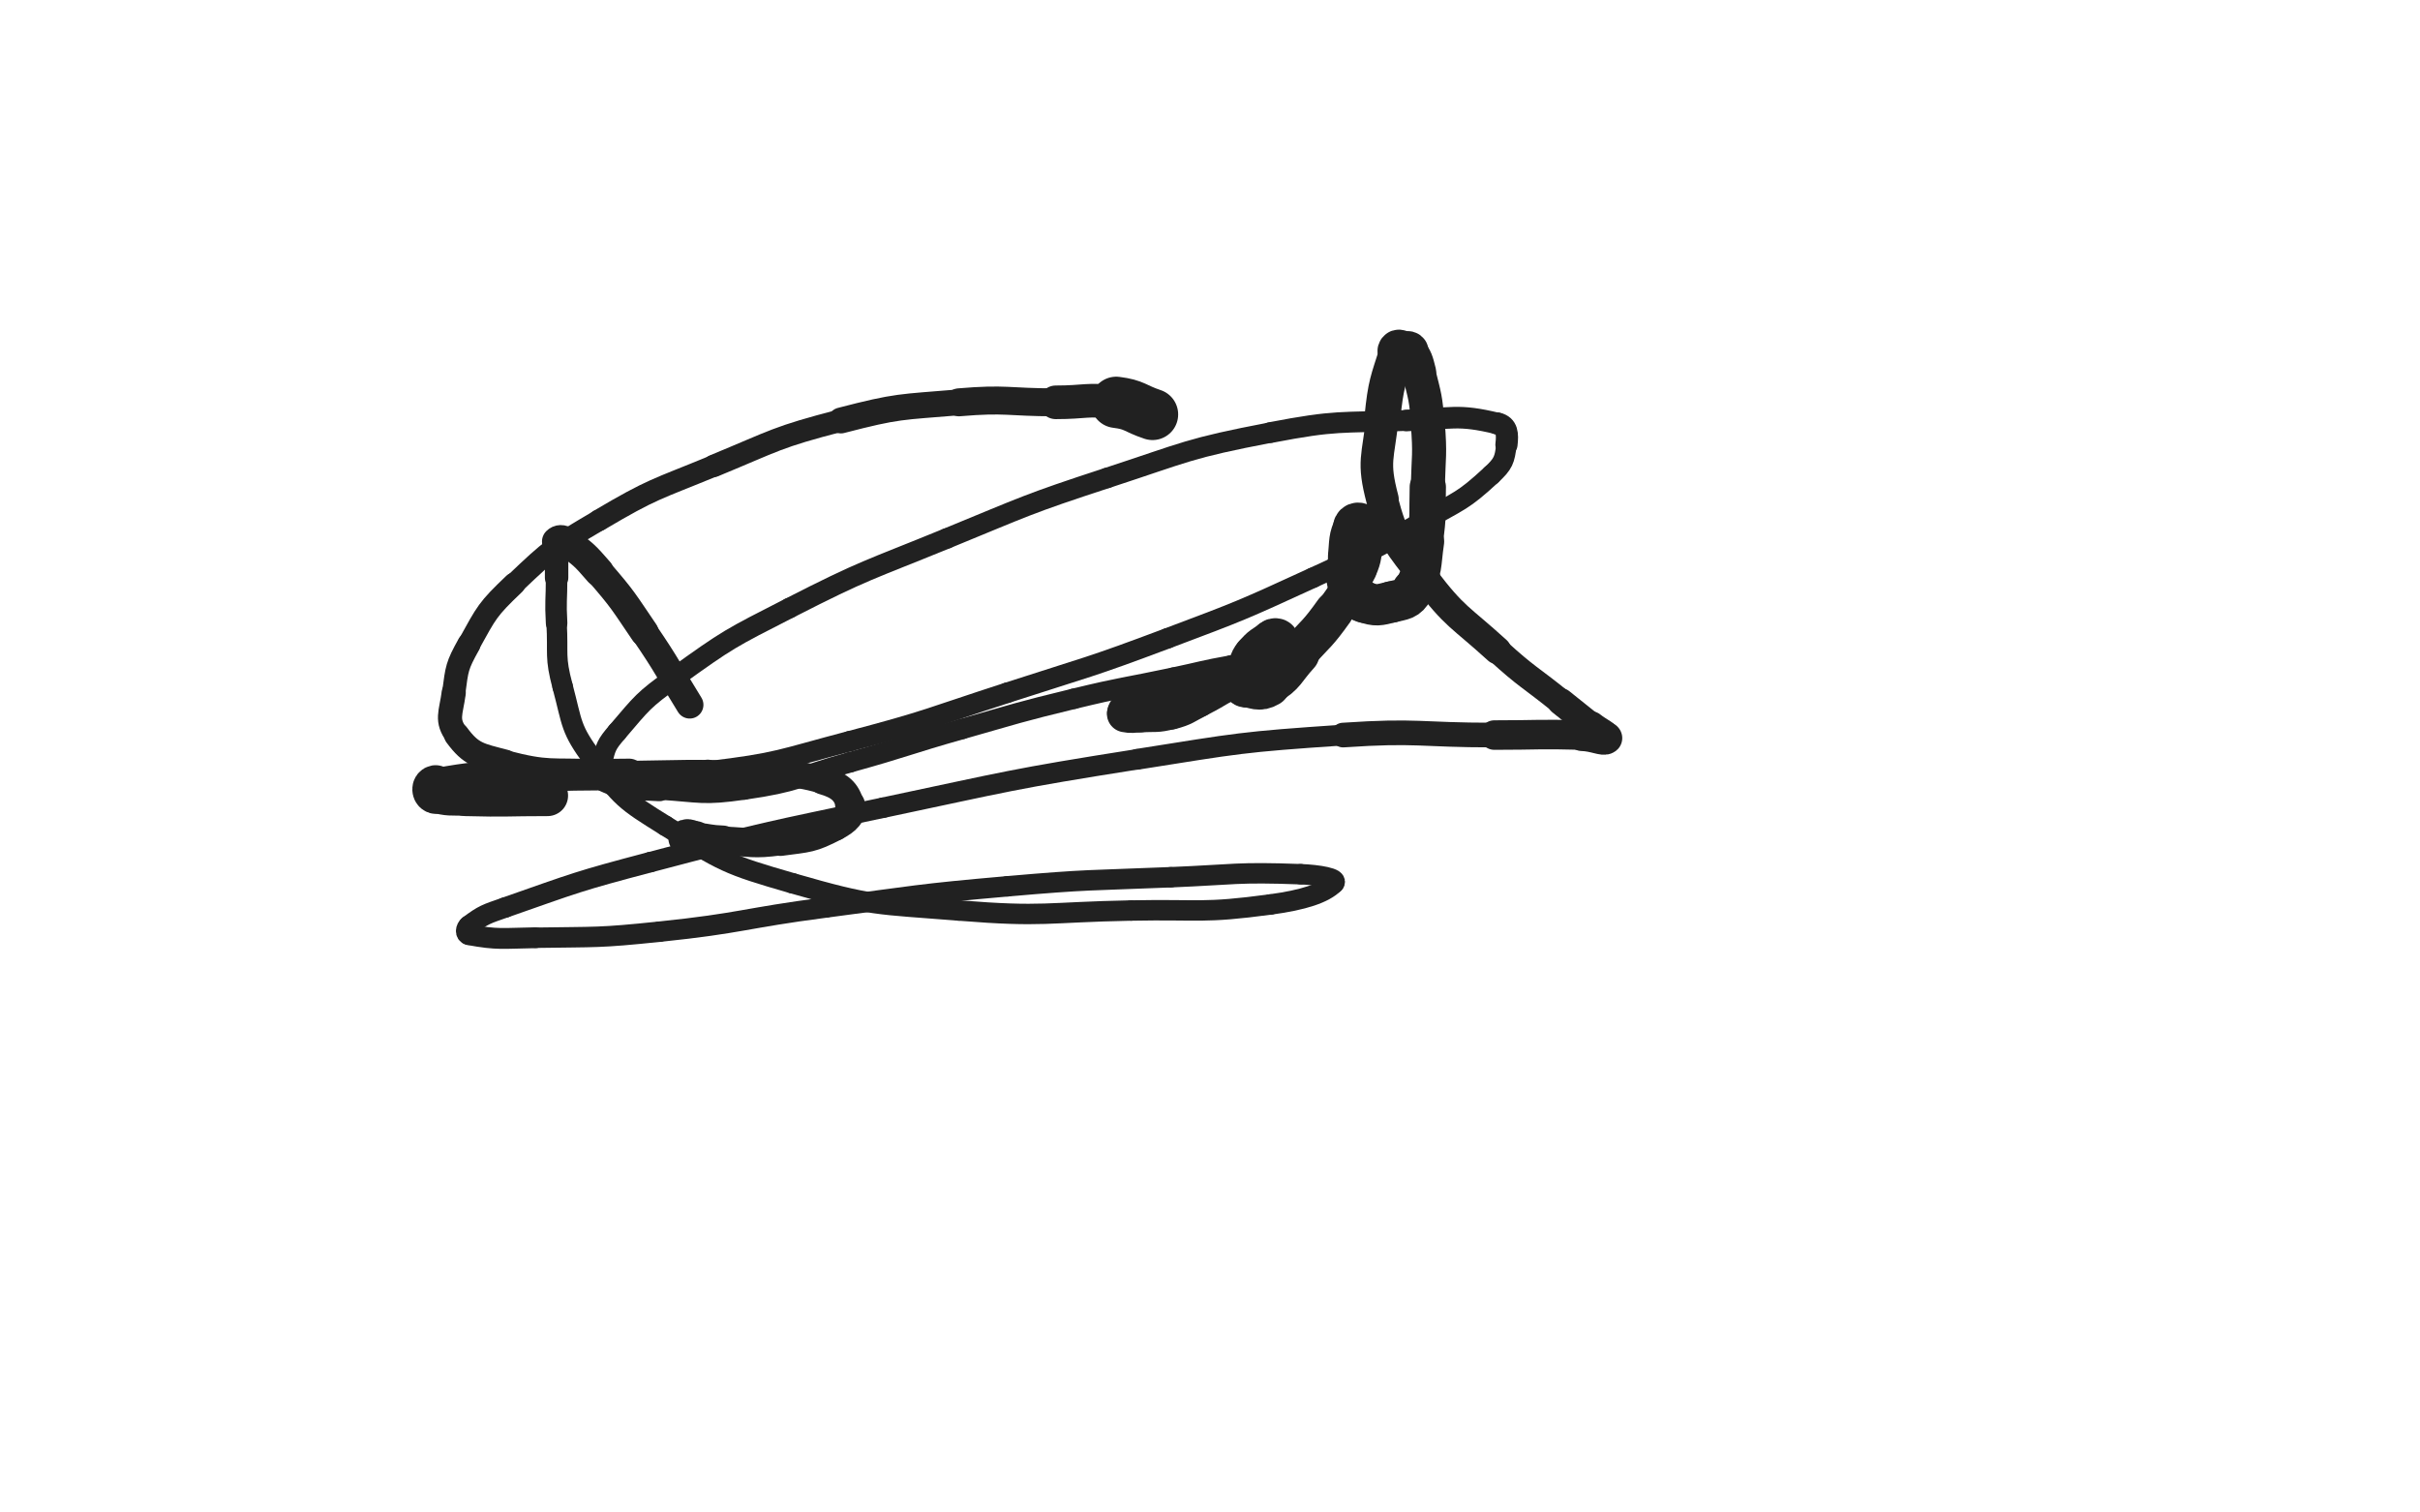 <svg xmlns="http://www.w3.org/2000/svg" xmlns:xlink="http://www.w3.org/1999/xlink" viewBox="0 0 800 500"><path d="M 381.000,137.000 C 375.000,135.000 375.199,133.775 369.000,133.000" stroke-width="16.951" stroke="rgb(33,33,33)" fill="none" stroke-linecap="round"></path><path d="M 369.000,133.000 C 359.199,131.775 359.000,133.000 349.000,133.000" stroke-width="11.112" stroke="rgb(33,33,33)" fill="none" stroke-linecap="round"></path><path d="M 349.000,133.000 C 333.000,133.000 332.897,131.657 317.000,133.000" stroke-width="9.241" stroke="rgb(33,33,33)" fill="none" stroke-linecap="round"></path><path d="M 317.000,133.000 C 297.397,134.657 297.012,134.071 278.000,139.000" stroke-width="8.550" stroke="rgb(33,33,33)" fill="none" stroke-linecap="round"></path><path d="M 278.000,139.000 C 256.512,144.571 256.589,145.507 236.000,154.000" stroke-width="7.413" stroke="rgb(33,33,33)" fill="none" stroke-linecap="round"></path><path d="M 236.000,154.000 C 216.589,162.007 216.009,161.358 198.000,172.000" stroke-width="7.160" stroke="rgb(33,33,33)" fill="none" stroke-linecap="round"></path><path d="M 198.000,172.000 C 183.009,180.858 182.542,181.042 170.000,193.000" stroke-width="7.045" stroke="rgb(33,33,33)" fill="none" stroke-linecap="round"></path><path d="M 170.000,193.000 C 161.042,201.542 160.986,202.225 155.000,213.000" stroke-width="7.454" stroke="rgb(33,33,33)" fill="none" stroke-linecap="round"></path><path d="M 155.000,213.000 C 150.986,220.225 151.089,220.836 150.000,229.000" stroke-width="7.696" stroke="rgb(33,33,33)" fill="none" stroke-linecap="round"></path><path d="M 150.000,229.000 C 149.089,235.836 147.317,238.017 151.000,243.000" stroke-width="7.976" stroke="rgb(33,33,33)" fill="none" stroke-linecap="round"></path><path d="M 151.000,243.000 C 155.817,249.517 158.296,249.729 167.000,252.000" stroke-width="8.386" stroke="rgb(33,33,33)" fill="none" stroke-linecap="round"></path><path d="M 167.000,252.000 C 181.296,255.729 181.959,254.327 197.000,255.000" stroke-width="7.992" stroke="rgb(33,33,33)" fill="none" stroke-linecap="round"></path><path d="M 197.000,255.000 C 215.459,255.827 215.729,257.175 234.000,255.000" stroke-width="7.739" stroke="rgb(33,33,33)" fill="none" stroke-linecap="round"></path><path d="M 234.000,255.000 C 257.729,252.175 257.785,251.097 281.000,245.000" stroke-width="6.750" stroke="rgb(33,33,33)" fill="none" stroke-linecap="round"></path><path d="M 281.000,245.000 C 307.285,238.097 307.123,237.379 333.000,229.000" stroke-width="6.750" stroke="rgb(33,33,33)" fill="none" stroke-linecap="round"></path><path d="M 333.000,229.000 C 359.623,220.379 359.821,220.850 386.000,211.000" stroke-width="6.750" stroke="rgb(33,33,33)" fill="none" stroke-linecap="round"></path><path d="M 386.000,211.000 C 410.321,201.850 410.387,201.834 434.000,191.000" stroke-width="6.750" stroke="rgb(33,33,33)" fill="none" stroke-linecap="round"></path><path d="M 434.000,191.000 C 452.887,182.334 453.014,182.365 471.000,172.000" stroke-width="6.750" stroke="rgb(33,33,33)" fill="none" stroke-linecap="round"></path><path d="M 471.000,172.000 C 482.514,165.365 483.492,165.804 493.000,157.000" stroke-width="6.750" stroke="rgb(33,33,33)" fill="none" stroke-linecap="round"></path><path d="M 493.000,157.000 C 496.992,153.304 497.405,152.056 498.000,147.000" stroke-width="6.750" stroke="rgb(33,33,33)" fill="none" stroke-linecap="round"></path><path d="M 498.000,147.000 C 498.405,143.556 498.339,140.809 495.000,140.000" stroke-width="7.335" stroke="rgb(33,33,33)" fill="none" stroke-linecap="round"></path><path d="M 495.000,140.000 C 481.839,136.809 479.970,138.401 465.000,139.000" stroke-width="7.137" stroke="rgb(33,33,33)" fill="none" stroke-linecap="round"></path><path d="M 465.000,139.000 C 442.470,139.901 442.093,138.760 420.000,143.000" stroke-width="6.875" stroke="rgb(33,33,33)" fill="none" stroke-linecap="round"></path><path d="M 420.000,143.000 C 392.593,148.260 392.607,149.297 366.000,158.000" stroke-width="6.750" stroke="rgb(33,33,33)" fill="none" stroke-linecap="round"></path><path d="M 366.000,158.000 C 339.107,166.797 339.201,167.270 313.000,178.000" stroke-width="6.750" stroke="rgb(33,33,33)" fill="none" stroke-linecap="round"></path><path d="M 313.000,178.000 C 286.701,188.770 286.264,188.087 261.000,201.000" stroke-width="6.750" stroke="rgb(33,33,33)" fill="none" stroke-linecap="round"></path><path d="M 261.000,201.000 C 241.264,211.087 240.933,211.101 223.000,224.000" stroke-width="6.750" stroke="rgb(33,33,33)" fill="none" stroke-linecap="round"></path><path d="M 223.000,224.000 C 212.433,231.601 212.408,232.190 204.000,242.000" stroke-width="6.750" stroke="rgb(33,33,33)" fill="none" stroke-linecap="round"></path><path d="M 204.000,242.000 C 200.408,246.190 200.295,246.819 199.000,252.000" stroke-width="6.750" stroke="rgb(33,33,33)" fill="none" stroke-linecap="round"></path><path d="M 199.000,252.000 C 198.295,254.819 197.625,256.875 200.000,258.000" stroke-width="7.076" stroke="rgb(33,33,33)" fill="none" stroke-linecap="round"></path><path d="M 200.000,258.000 C 207.125,261.375 208.925,260.408 218.000,261.000" stroke-width="7.743" stroke="rgb(33,33,33)" fill="none" stroke-linecap="round"></path><path d="M 218.000,261.000 C 231.925,261.908 232.249,262.964 246.000,261.000" stroke-width="6.750" stroke="rgb(33,33,33)" fill="none" stroke-linecap="round"></path><path d="M 246.000,261.000 C 263.749,258.464 263.593,256.835 281.000,252.000" stroke-width="6.750" stroke="rgb(33,33,33)" fill="none" stroke-linecap="round"></path><path d="M 281.000,252.000 C 299.593,246.835 299.434,246.269 318.000,241.000" stroke-width="6.750" stroke="rgb(33,33,33)" fill="none" stroke-linecap="round"></path><path d="M 318.000,241.000 C 336.434,235.769 336.385,235.521 355.000,231.000" stroke-width="6.750" stroke="rgb(33,33,33)" fill="none" stroke-linecap="round"></path><path d="M 355.000,231.000 C 371.385,227.021 371.498,227.491 388.000,224.000" stroke-width="6.750" stroke="rgb(33,33,33)" fill="none" stroke-linecap="round"></path><path d="M 388.000,224.000 C 397.498,221.991 397.453,221.705 407.000,220.000" stroke-width="6.750" stroke="rgb(33,33,33)" fill="none" stroke-linecap="round"></path><path d="M 407.000,220.000 C 411.453,219.205 416.959,218.425 416.000,219.000" stroke-width="6.773" stroke="rgb(33,33,33)" fill="none" stroke-linecap="round"></path><path d="M 416.000,219.000 C 414.459,219.925 408.973,220.908 402.000,223.000" stroke-width="7.555" stroke="rgb(33,33,33)" fill="none" stroke-linecap="round"></path><path d="M 402.000,223.000 C 393.973,225.408 393.874,225.165 386.000,228.000" stroke-width="7.968" stroke="rgb(33,33,33)" fill="none" stroke-linecap="round"></path><path d="M 386.000,228.000 C 381.374,229.665 381.470,229.937 377.000,232.000" stroke-width="8.703" stroke="rgb(33,33,33)" fill="none" stroke-linecap="round"></path><path d="M 377.000,232.000 C 374.970,232.937 374.899,232.860 373.000,234.000" stroke-width="9.480" stroke="rgb(33,33,33)" fill="none" stroke-linecap="round"></path><path d="M 373.000,234.000 C 372.399,234.360 372.293,234.414 372.000,235.000" stroke-width="10.517" stroke="rgb(33,33,33)" fill="none" stroke-linecap="round"></path><path d="M 372.000,235.000 C 371.793,235.414 371.583,235.917 372.000,236.000" stroke-width="11.562" stroke="rgb(33,33,33)" fill="none" stroke-linecap="round"></path><path d="M 372.000,236.000 C 374.083,236.417 374.508,236.166 377.000,236.000" stroke-width="12.141" stroke="rgb(33,33,33)" fill="none" stroke-linecap="round"></path><path d="M 377.000,236.000 C 382.008,235.666 382.202,236.263 387.000,235.000" stroke-width="12.254" stroke="rgb(33,33,33)" fill="none" stroke-linecap="round"></path><path d="M 387.000,235.000 C 391.702,233.763 391.600,233.200 396.000,231.000" stroke-width="12.412" stroke="rgb(33,33,33)" fill="none" stroke-linecap="round"></path><path d="M 396.000,231.000 C 400.600,228.700 400.513,228.524 405.000,226.000" stroke-width="12.329" stroke="rgb(33,33,33)" fill="none" stroke-linecap="round"></path><path d="M 405.000,226.000 C 408.513,224.024 408.698,224.286 412.000,222.000" stroke-width="12.587" stroke="rgb(33,33,33)" fill="none" stroke-linecap="round"></path><path d="M 412.000,222.000 C 415.198,219.786 415.256,219.744 418.000,217.000" stroke-width="12.825" stroke="rgb(33,33,33)" fill="none" stroke-linecap="round"></path><path d="M 418.000,217.000 C 419.756,215.244 419.441,214.949 421.000,213.000" stroke-width="13.360" stroke="rgb(33,33,33)" fill="none" stroke-linecap="round"></path><path d="M 421.000,213.000 C 421.441,212.449 422.000,212.293 422.000,212.000" stroke-width="14.133" stroke="rgb(33,33,33)" fill="none" stroke-linecap="round"></path><path d="M 422.000,212.000 C 422.000,211.793 421.397,211.716 421.000,212.000" stroke-width="14.911" stroke="rgb(33,33,33)" fill="none" stroke-linecap="round"></path><path d="M 421.000,212.000 C 417.897,214.216 417.368,214.041 415.000,217.000" stroke-width="14.631" stroke="rgb(33,33,33)" fill="none" stroke-linecap="round"></path><path d="M 415.000,217.000 C 413.368,219.041 413.945,219.480 413.000,222.000" stroke-width="14.775" stroke="rgb(33,33,33)" fill="none" stroke-linecap="round"></path><path d="M 413.000,222.000 C 412.445,223.480 412.380,223.481 412.000,225.000" stroke-width="15.184" stroke="rgb(33,33,33)" fill="none" stroke-linecap="round"></path><path d="M 412.000,225.000 C 411.880,225.481 411.563,225.938 412.000,226.000" stroke-width="15.827" stroke="rgb(33,33,33)" fill="none" stroke-linecap="round"></path><path d="M 412.000,226.000 C 415.063,226.438 416.186,227.655 419.000,226.000" stroke-width="15.506" stroke="rgb(33,33,33)" fill="none" stroke-linecap="round"></path><path d="M 419.000,226.000 C 424.686,222.655 424.225,221.209 429.000,216.000" stroke-width="14.445" stroke="rgb(33,33,33)" fill="none" stroke-linecap="round"></path><path d="M 429.000,216.000 C 435.225,209.209 435.665,209.469 441.000,202.000" stroke-width="12.920" stroke="rgb(33,33,33)" fill="none" stroke-linecap="round"></path><path d="M 441.000,202.000 C 445.665,195.469 445.819,195.317 449.000,188.000" stroke-width="12.321" stroke="rgb(33,33,33)" fill="none" stroke-linecap="round"></path><path d="M 449.000,188.000 C 450.819,183.817 450.303,183.533 451.000,179.000" stroke-width="12.474" stroke="rgb(33,33,33)" fill="none" stroke-linecap="round"></path><path d="M 451.000,179.000 C 451.303,177.033 451.000,177.000 451.000,175.000" stroke-width="13.076" stroke="rgb(33,33,33)" fill="none" stroke-linecap="round"></path><path d="M 451.000,175.000 C 451.000,174.500 451.375,174.125 451.000,174.000" stroke-width="13.959" stroke="rgb(33,33,33)" fill="none" stroke-linecap="round"></path><path d="M 451.000,174.000 C 449.875,173.625 448.568,172.863 448.000,174.000" stroke-width="14.507" stroke="rgb(33,33,33)" fill="none" stroke-linecap="round"></path><path d="M 448.000,174.000 C 446.068,177.863 446.505,178.951 446.000,184.000" stroke-width="14.022" stroke="rgb(33,33,33)" fill="none" stroke-linecap="round"></path><path d="M 446.000,184.000 C 445.505,188.951 444.536,189.607 446.000,194.000" stroke-width="13.748" stroke="rgb(33,33,33)" fill="none" stroke-linecap="round"></path><path d="M 446.000,194.000 C 447.036,197.107 447.920,197.900 451.000,199.000" stroke-width="13.855" stroke="rgb(33,33,33)" fill="none" stroke-linecap="round"></path><path d="M 451.000,199.000 C 454.920,200.400 455.780,200.055 460.000,199.000" stroke-width="13.666" stroke="rgb(33,33,33)" fill="none" stroke-linecap="round"></path><path d="M 460.000,199.000 C 463.780,198.055 465.194,198.283 467.000,195.000" stroke-width="13.680" stroke="rgb(33,33,33)" fill="none" stroke-linecap="round"></path><path d="M 467.000,195.000 C 470.694,188.283 469.806,187.122 471.000,179.000" stroke-width="12.831" stroke="rgb(33,33,33)" fill="none" stroke-linecap="round"></path><path d="M 471.000,179.000 C 472.306,170.122 471.769,170.007 472.000,161.000" stroke-width="11.997" stroke="rgb(33,33,33)" fill="none" stroke-linecap="round"></path><path d="M 472.000,161.000 C 472.269,150.507 472.823,150.428 472.000,140.000" stroke-width="11.266" stroke="rgb(33,33,33)" fill="none" stroke-linecap="round"></path><path d="M 472.000,140.000 C 471.323,131.428 471.082,131.327 469.000,123.000" stroke-width="11.067" stroke="rgb(33,33,33)" fill="none" stroke-linecap="round"></path><path d="M 469.000,123.000 C 468.082,119.327 467.980,118.772 466.000,116.000" stroke-width="11.512" stroke="rgb(33,33,33)" fill="none" stroke-linecap="round"></path><path d="M 466.000,116.000 C 465.480,115.272 465.000,116.000 464.000,116.000" stroke-width="12.407" stroke="rgb(33,33,33)" fill="none" stroke-linecap="round"></path><path d="M 464.000,116.000 C 463.000,116.000 462.285,115.104 462.000,116.000" stroke-width="13.253" stroke="rgb(33,33,33)" fill="none" stroke-linecap="round"></path><path d="M 462.000,116.000 C 458.785,126.104 458.138,126.847 457.000,138.000" stroke-width="11.881" stroke="rgb(33,33,33)" fill="none" stroke-linecap="round"></path><path d="M 457.000,138.000 C 455.638,151.347 453.657,152.343 457.000,165.000" stroke-width="10.765" stroke="rgb(33,33,33)" fill="none" stroke-linecap="round"></path><path d="M 457.000,165.000 C 460.657,178.843 462.160,179.369 471.000,191.000" stroke-width="10.196" stroke="rgb(33,33,33)" fill="none" stroke-linecap="round"></path><path d="M 471.000,191.000 C 481.160,204.369 482.472,203.586 495.000,215.000" stroke-width="9.150" stroke="rgb(33,33,33)" fill="none" stroke-linecap="round"></path><path d="M 495.000,215.000 C 504.972,224.086 505.484,223.520 516.000,232.000" stroke-width="8.486" stroke="rgb(33,33,33)" fill="none" stroke-linecap="round"></path><path d="M 516.000,232.000 C 520.984,236.020 521.000,236.000 526.000,240.000" stroke-width="8.962" stroke="rgb(33,33,33)" fill="none" stroke-linecap="round"></path><path d="M 526.000,240.000 C 528.500,242.000 531.664,243.336 531.000,244.000" stroke-width="9.721" stroke="rgb(33,33,33)" fill="none" stroke-linecap="round"></path><path d="M 531.000,244.000 C 530.164,244.836 527.024,243.109 523.000,243.000" stroke-width="10.564" stroke="rgb(33,33,33)" fill="none" stroke-linecap="round"></path><path d="M 523.000,243.000 C 508.524,242.609 508.500,243.000 494.000,243.000" stroke-width="9.761" stroke="rgb(33,33,33)" fill="none" stroke-linecap="round"></path><path d="M 494.000,243.000 C 469.000,243.000 468.901,241.312 444.000,243.000" stroke-width="8.150" stroke="rgb(33,33,33)" fill="none" stroke-linecap="round"></path><path d="M 444.000,243.000 C 409.901,245.312 409.794,245.664 376.000,251.000" stroke-width="6.868" stroke="rgb(33,33,33)" fill="none" stroke-linecap="round"></path><path d="M 376.000,251.000 C 333.794,257.664 333.824,258.168 292.000,267.000" stroke-width="6.750" stroke="rgb(33,33,33)" fill="none" stroke-linecap="round"></path><path d="M 292.000,267.000 C 253.324,275.168 253.204,274.914 215.000,285.000" stroke-width="6.750" stroke="rgb(33,33,33)" fill="none" stroke-linecap="round"></path><path d="M 215.000,285.000 C 190.704,291.414 190.682,291.711 167.000,300.000" stroke-width="6.750" stroke="rgb(33,33,33)" fill="none" stroke-linecap="round"></path><path d="M 167.000,300.000 C 160.682,302.211 159.904,302.322 155.000,306.000" stroke-width="6.750" stroke="rgb(33,33,33)" fill="none" stroke-linecap="round"></path><path d="M 155.000,306.000 C 153.904,306.822 153.681,308.760 155.000,309.000" stroke-width="6.750" stroke="rgb(33,33,33)" fill="none" stroke-linecap="round"></path><path d="M 155.000,309.000 C 164.681,310.760 166.001,310.175 177.000,310.000" stroke-width="6.889" stroke="rgb(33,33,33)" fill="none" stroke-linecap="round"></path><path d="M 177.000,310.000 C 197.501,309.675 197.609,310.124 218.000,308.000" stroke-width="6.750" stroke="rgb(33,33,33)" fill="none" stroke-linecap="round"></path><path d="M 218.000,308.000 C 245.609,305.124 245.447,303.594 273.000,300.000" stroke-width="6.750" stroke="rgb(33,33,33)" fill="none" stroke-linecap="round"></path><path d="M 273.000,300.000 C 302.947,296.094 302.926,295.638 333.000,293.000" stroke-width="6.750" stroke="rgb(33,33,33)" fill="none" stroke-linecap="round"></path><path d="M 333.000,293.000 C 359.926,290.638 359.985,291.114 387.000,290.000" stroke-width="6.750" stroke="rgb(33,33,33)" fill="none" stroke-linecap="round"></path><path d="M 387.000,290.000 C 408.485,289.114 408.658,288.210 430.000,289.000" stroke-width="6.750" stroke="rgb(33,33,33)" fill="none" stroke-linecap="round"></path><path d="M 430.000,289.000 C 435.658,289.210 442.700,290.300 441.000,292.000" stroke-width="6.750" stroke="rgb(33,33,33)" fill="none" stroke-linecap="round"></path><path d="M 441.000,292.000 C 437.700,295.300 430.877,297.539 420.000,299.000" stroke-width="6.750" stroke="rgb(33,33,33)" fill="none" stroke-linecap="round"></path><path d="M 420.000,299.000 C 397.377,302.039 397.012,300.553 374.000,301.000" stroke-width="6.750" stroke="rgb(33,33,33)" fill="none" stroke-linecap="round"></path><path d="M 374.000,301.000 C 345.512,301.553 345.315,303.275 317.000,301.000" stroke-width="6.750" stroke="rgb(33,33,33)" fill="none" stroke-linecap="round"></path><path d="M 317.000,301.000 C 289.315,298.775 288.544,299.662 262.000,292.000" stroke-width="6.750" stroke="rgb(33,33,33)" fill="none" stroke-linecap="round"></path><path d="M 262.000,292.000 C 240.044,285.662 239.340,285.014 220.000,273.000" stroke-width="6.750" stroke="rgb(33,33,33)" fill="none" stroke-linecap="round"></path><path d="M 220.000,273.000 C 206.340,264.514 205.452,263.788 196.000,251.000" stroke-width="6.750" stroke="rgb(33,33,33)" fill="none" stroke-linecap="round"></path><path d="M 196.000,251.000 C 188.452,240.788 189.312,239.422 186.000,227.000" stroke-width="6.750" stroke="rgb(33,33,33)" fill="none" stroke-linecap="round"></path><path d="M 186.000,227.000 C 183.312,216.922 184.584,216.520 184.000,206.000" stroke-width="6.750" stroke="rgb(33,33,33)" fill="none" stroke-linecap="round"></path><path d="M 184.000,206.000 C 183.584,198.520 184.000,198.500 184.000,191.000" stroke-width="7.117" stroke="rgb(33,33,33)" fill="none" stroke-linecap="round"></path><path d="M 184.000,191.000 C 184.000,186.500 184.000,186.500 184.000,182.000" stroke-width="7.745" stroke="rgb(33,33,33)" fill="none" stroke-linecap="round"></path><path d="M 184.000,182.000 C 184.000,180.500 183.250,179.750 184.000,179.000" stroke-width="8.702" stroke="rgb(33,33,33)" fill="none" stroke-linecap="round"></path><path d="M 184.000,179.000 C 184.750,178.250 185.825,178.160 187.000,179.000" stroke-width="9.657" stroke="rgb(33,33,33)" fill="none" stroke-linecap="round"></path><path d="M 187.000,179.000 C 192.825,183.160 193.152,183.406 198.000,189.000" stroke-width="9.814" stroke="rgb(33,33,33)" fill="none" stroke-linecap="round"></path><path d="M 198.000,189.000 C 206.152,198.406 205.965,198.681 213.000,209.000" stroke-width="9.442" stroke="rgb(33,33,33)" fill="none" stroke-linecap="round"></path><path d="M 213.000,209.000 C 220.965,220.681 220.543,220.973 228.000,233.000" stroke-width="9.080" stroke="rgb(33,33,33)" fill="none" stroke-linecap="round"></path><path d="M 181.000,263.000 C 167.500,263.000 167.482,263.364 154.000,263.000" stroke-width="13.582" stroke="rgb(33,33,33)" fill="none" stroke-linecap="round"></path><path d="M 154.000,263.000 C 148.982,262.864 148.170,263.251 144.000,262.000" stroke-width="13.337" stroke="rgb(33,33,33)" fill="none" stroke-linecap="round"></path><path d="M 144.000,262.000 C 143.170,261.751 143.072,260.166 144.000,260.000" stroke-width="14.080" stroke="rgb(33,33,33)" fill="none" stroke-linecap="round"></path><path d="M 144.000,260.000 C 157.072,257.666 157.958,257.878 172.000,257.000" stroke-width="12.040" stroke="rgb(33,33,33)" fill="none" stroke-linecap="round"></path><path d="M 172.000,257.000 C 189.958,255.878 189.996,256.243 208.000,256.000" stroke-width="10.408" stroke="rgb(33,33,33)" fill="none" stroke-linecap="round"></path><path d="M 208.000,256.000 C 226.996,255.743 227.023,255.407 246.000,256.000" stroke-width="8.948" stroke="rgb(33,33,33)" fill="none" stroke-linecap="round"></path><path d="M 246.000,256.000 C 259.023,256.407 260.028,254.579 272.000,258.000" stroke-width="8.803" stroke="rgb(33,33,33)" fill="none" stroke-linecap="round"></path><path d="M 272.000,258.000 C 277.528,259.579 279.833,261.625 281.000,266.000" stroke-width="9.281" stroke="rgb(33,33,33)" fill="none" stroke-linecap="round"></path><path d="M 281.000,266.000 C 281.833,269.125 279.626,271.108 276.000,273.000" stroke-width="9.894" stroke="rgb(33,33,33)" fill="none" stroke-linecap="round"></path><path d="M 276.000,273.000 C 268.126,277.108 267.172,276.761 258.000,278.000" stroke-width="9.902" stroke="rgb(33,33,33)" fill="none" stroke-linecap="round"></path><path d="M 258.000,278.000 C 248.672,279.261 248.481,278.339 239.000,278.000" stroke-width="9.515" stroke="rgb(33,33,33)" fill="none" stroke-linecap="round"></path><path d="M 239.000,278.000 C 234.481,277.839 234.505,277.410 230.000,277.000" stroke-width="10.182" stroke="rgb(33,33,33)" fill="none" stroke-linecap="round"></path><path d="M 230.000,277.000 C 229.005,276.910 229.000,277.000 228.000,277.000" stroke-width="11.115" stroke="rgb(33,33,33)" fill="none" stroke-linecap="round"></path><path d="M 228.000,277.000 C 227.500,277.000 227.000,276.610 227.000,277.000" stroke-width="12.126" stroke="rgb(33,33,33)" fill="none" stroke-linecap="round"></path></svg>